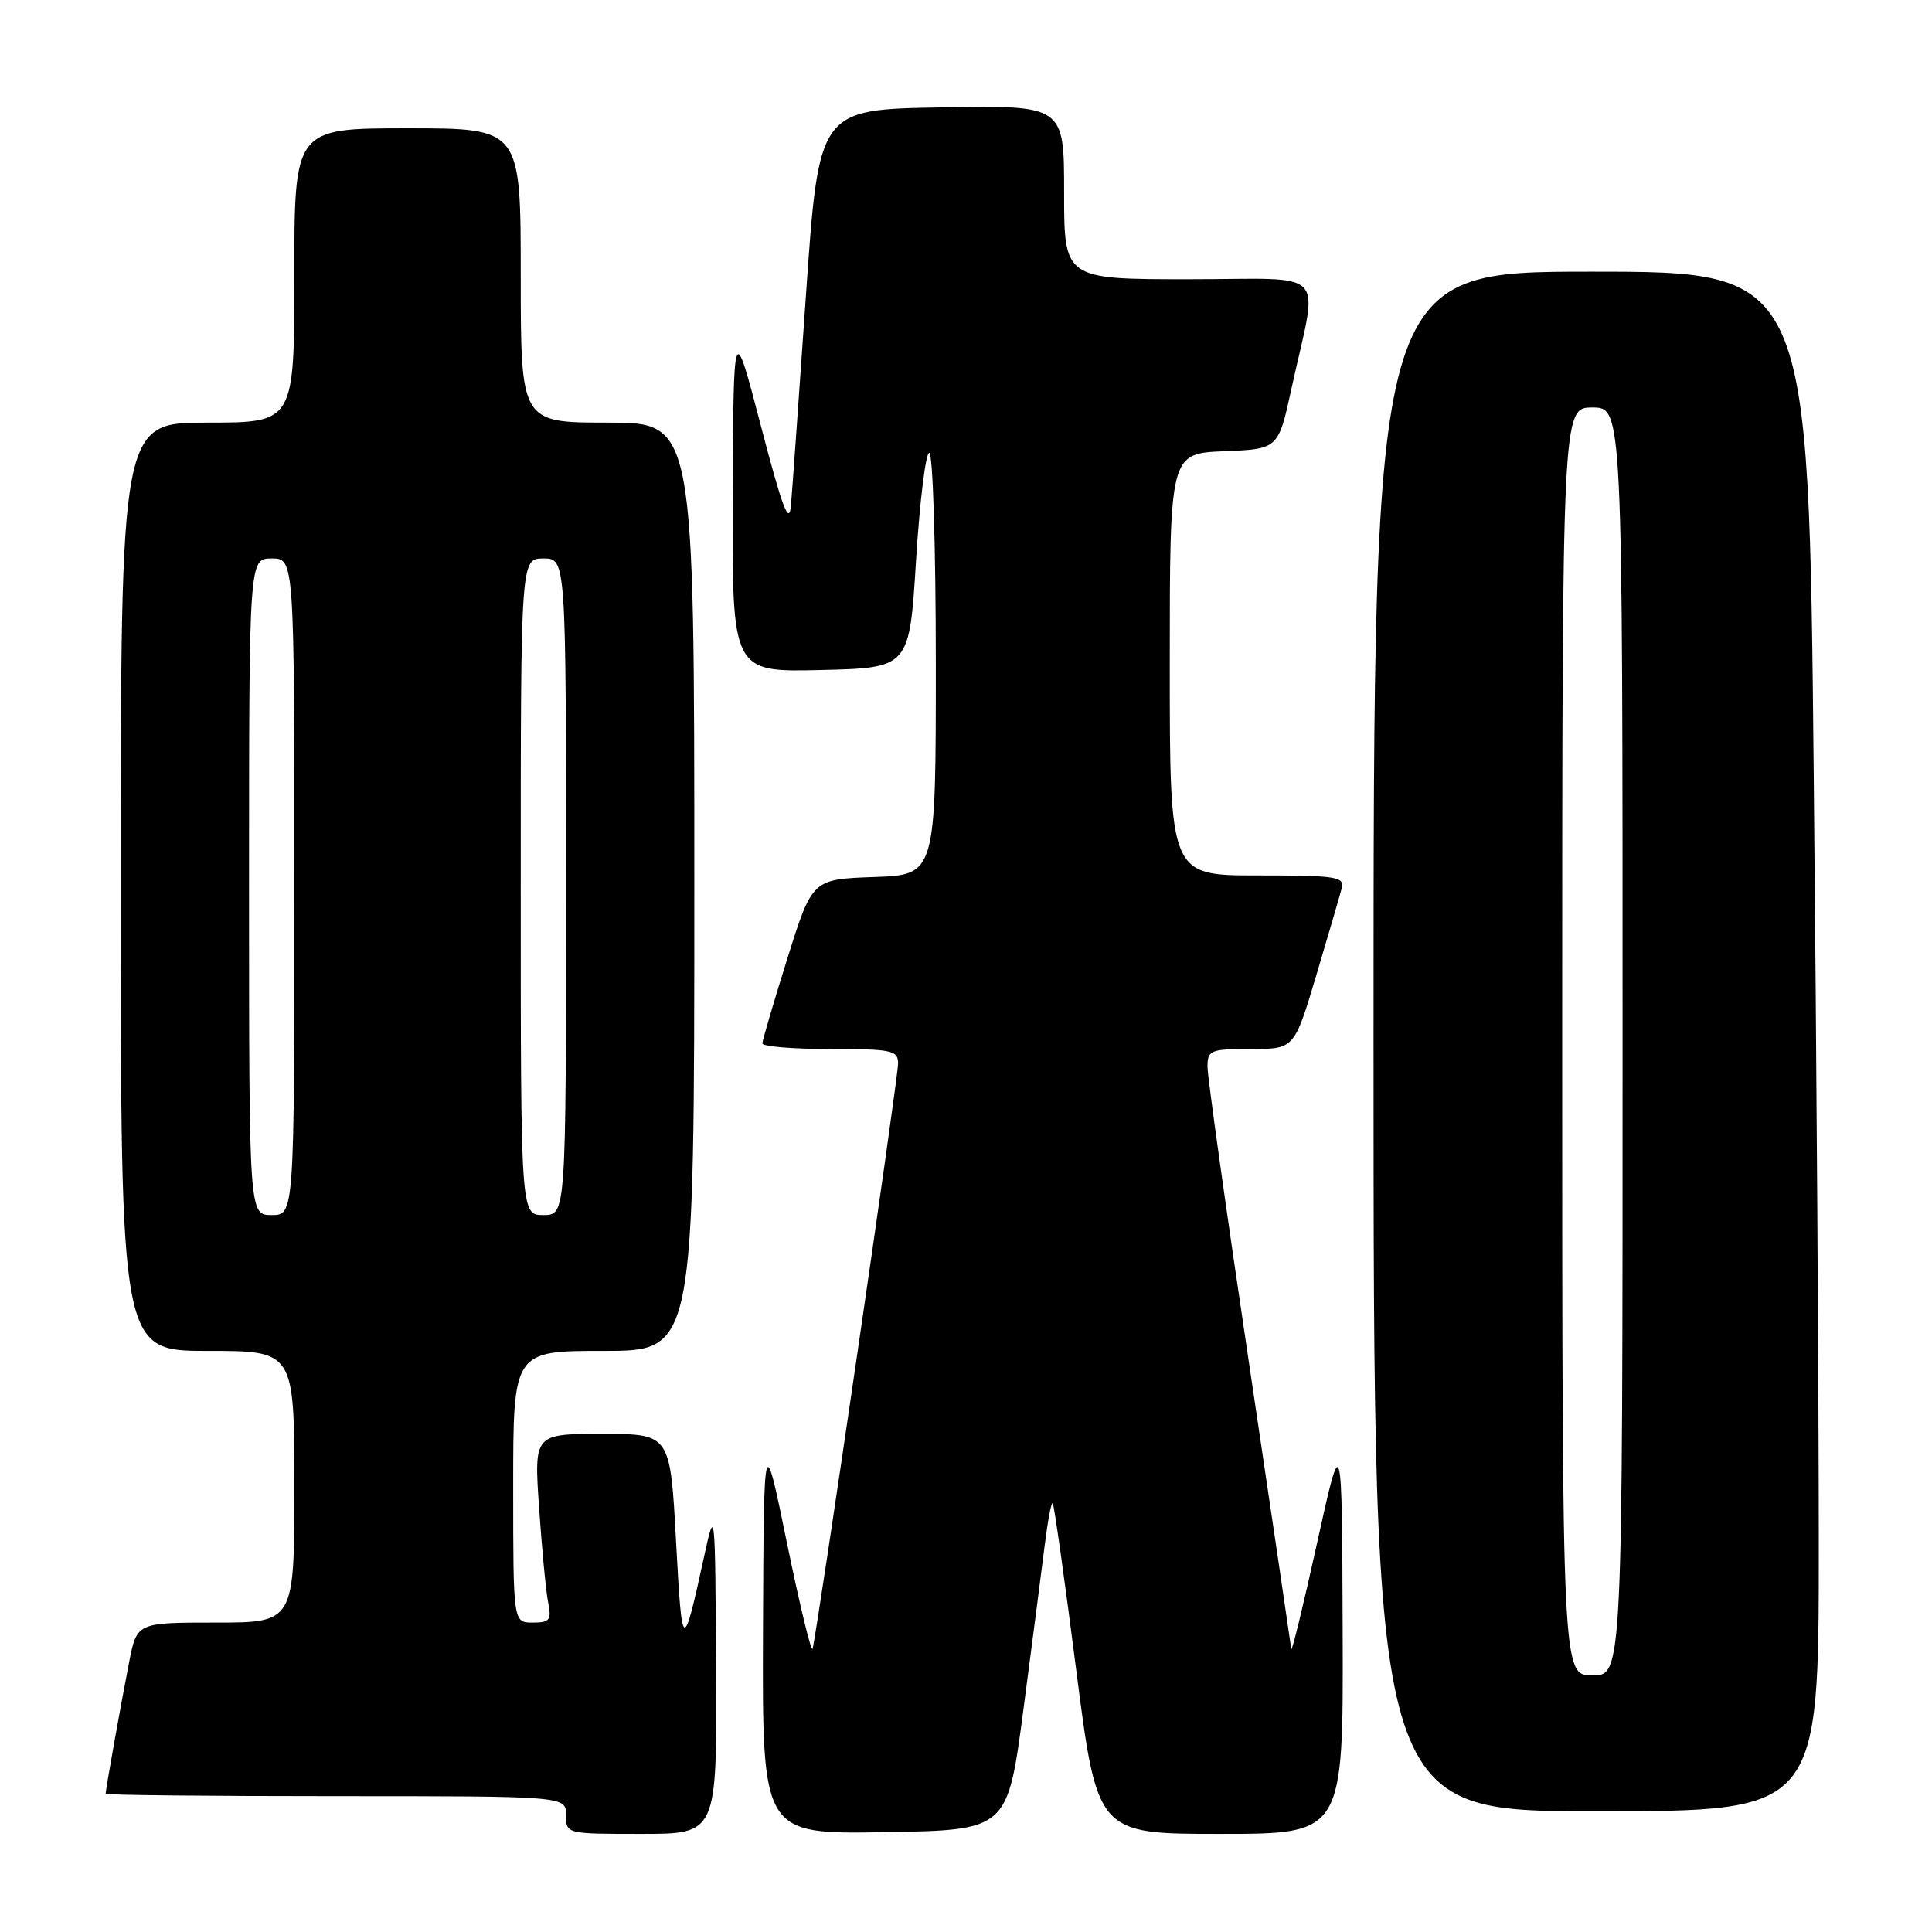 <?xml version="1.0" encoding="UTF-8" standalone="no"?>
<!DOCTYPE svg PUBLIC "-//W3C//DTD SVG 1.1//EN" "http://www.w3.org/Graphics/SVG/1.1/DTD/svg11.dtd" >
<svg xmlns="http://www.w3.org/2000/svg" xmlns:xlink="http://www.w3.org/1999/xlink" version="1.1" viewBox="0 0 256 256">
 <g >
 <path fill="currentColor"
d=" M 94.88 221.25 C 94.77 199.95 94.74 199.63 93.35 206.00 C 90.47 219.17 90.39 219.13 89.58 204.25 C 88.81 190.00 88.81 190.00 79.79 190.00 C 70.76 190.00 70.76 190.00 71.43 199.75 C 71.79 205.11 72.33 210.74 72.62 212.25 C 73.10 214.68 72.86 215.00 70.58 215.00 C 68.00 215.00 68.00 215.00 68.00 197.00 C 68.00 179.00 68.00 179.00 80.00 179.00 C 92.00 179.00 92.00 179.00 92.00 117.50 C 92.00 56.00 92.00 56.00 80.50 56.00 C 69.00 56.00 69.00 56.00 69.00 36.50 C 69.00 17.00 69.00 17.00 54.00 17.00 C 39.00 17.00 39.00 17.00 39.00 36.50 C 39.00 56.00 39.00 56.00 27.50 56.00 C 16.00 56.00 16.00 56.00 16.00 117.50 C 16.00 179.00 16.00 179.00 27.50 179.00 C 39.00 179.00 39.00 179.00 39.00 197.00 C 39.00 215.00 39.00 215.00 28.57 215.00 C 18.14 215.00 18.14 215.00 17.11 220.25 C 16.04 225.70 14.00 237.13 14.00 237.68 C 14.00 237.86 27.73 238.00 44.50 238.00 C 75.00 238.00 75.00 238.00 75.00 240.50 C 75.00 243.00 75.00 243.00 85.00 243.00 C 95.00 243.00 95.00 243.00 94.88 221.25 Z  M 135.61 226.50 C 136.77 217.70 138.04 207.87 138.44 204.67 C 138.84 201.46 139.31 198.98 139.49 199.17 C 139.67 199.35 141.07 209.29 142.60 221.25 C 145.39 243.00 145.39 243.00 161.69 243.00 C 178.00 243.00 178.00 243.00 177.91 216.25 C 177.82 189.50 177.82 189.50 174.51 204.50 C 172.69 212.75 171.15 219.05 171.10 218.50 C 171.04 217.95 168.52 200.90 165.50 180.61 C 162.47 160.32 160.00 142.66 160.00 141.36 C 160.00 139.15 160.37 139.00 165.75 139.00 C 171.50 138.99 171.50 138.99 174.41 129.25 C 176.01 123.89 177.52 118.71 177.77 117.75 C 178.19 116.16 177.19 116.00 166.62 116.00 C 155.00 116.00 155.00 116.00 155.00 88.04 C 155.00 60.09 155.00 60.09 162.19 59.79 C 169.38 59.50 169.38 59.50 171.12 51.52 C 174.69 35.17 176.41 37.00 157.55 37.00 C 141.00 37.00 141.00 37.00 141.00 25.48 C 141.00 13.95 141.00 13.95 124.75 14.23 C 108.50 14.50 108.50 14.50 106.80 39.00 C 105.87 52.48 104.97 65.08 104.80 67.00 C 104.57 69.69 103.65 67.25 100.84 56.50 C 97.19 42.50 97.19 42.50 97.09 65.78 C 97.00 89.06 97.00 89.06 108.75 88.78 C 120.50 88.50 120.50 88.50 121.38 74.25 C 121.87 66.41 122.66 60.00 123.13 60.00 C 123.61 60.00 124.00 72.58 124.00 87.96 C 124.00 115.92 124.00 115.92 115.82 116.21 C 107.63 116.50 107.63 116.50 104.33 127.00 C 102.52 132.78 101.03 137.84 101.02 138.25 C 101.01 138.66 105.05 139.00 110.00 139.00 C 118.20 139.00 119.00 139.17 119.00 140.92 C 119.00 142.92 108.20 216.78 107.67 218.47 C 107.50 219.00 105.97 212.70 104.28 204.47 C 101.21 189.50 101.21 189.50 101.10 216.27 C 101.00 243.05 101.00 243.05 117.25 242.77 C 133.50 242.50 133.50 242.50 135.61 226.50 Z  M 241.00 204.75 C 241.00 185.36 240.70 139.46 240.33 102.75 C 239.67 36.00 239.67 36.00 210.84 36.00 C 182.00 36.00 182.00 36.00 182.00 138.00 C 182.00 240.00 182.00 240.00 211.50 240.00 C 241.00 240.00 241.00 240.00 241.00 204.75 Z  M 33.00 117.50 C 33.00 74.00 33.00 74.00 36.00 74.00 C 39.00 74.00 39.00 74.00 39.00 117.50 C 39.00 161.00 39.00 161.00 36.00 161.00 C 33.00 161.00 33.00 161.00 33.00 117.50 Z  M 69.00 117.50 C 69.00 74.00 69.00 74.00 72.00 74.00 C 75.00 74.00 75.00 74.00 75.00 117.50 C 75.00 161.00 75.00 161.00 72.00 161.00 C 69.00 161.00 69.00 161.00 69.00 117.50 Z  M 207.00 138.00 C 207.00 54.00 207.00 54.00 211.00 54.00 C 215.00 54.00 215.00 54.00 215.00 138.00 C 215.00 222.00 215.00 222.00 211.00 222.00 C 207.00 222.00 207.00 222.00 207.00 138.00 Z "/>
</g>
</svg>